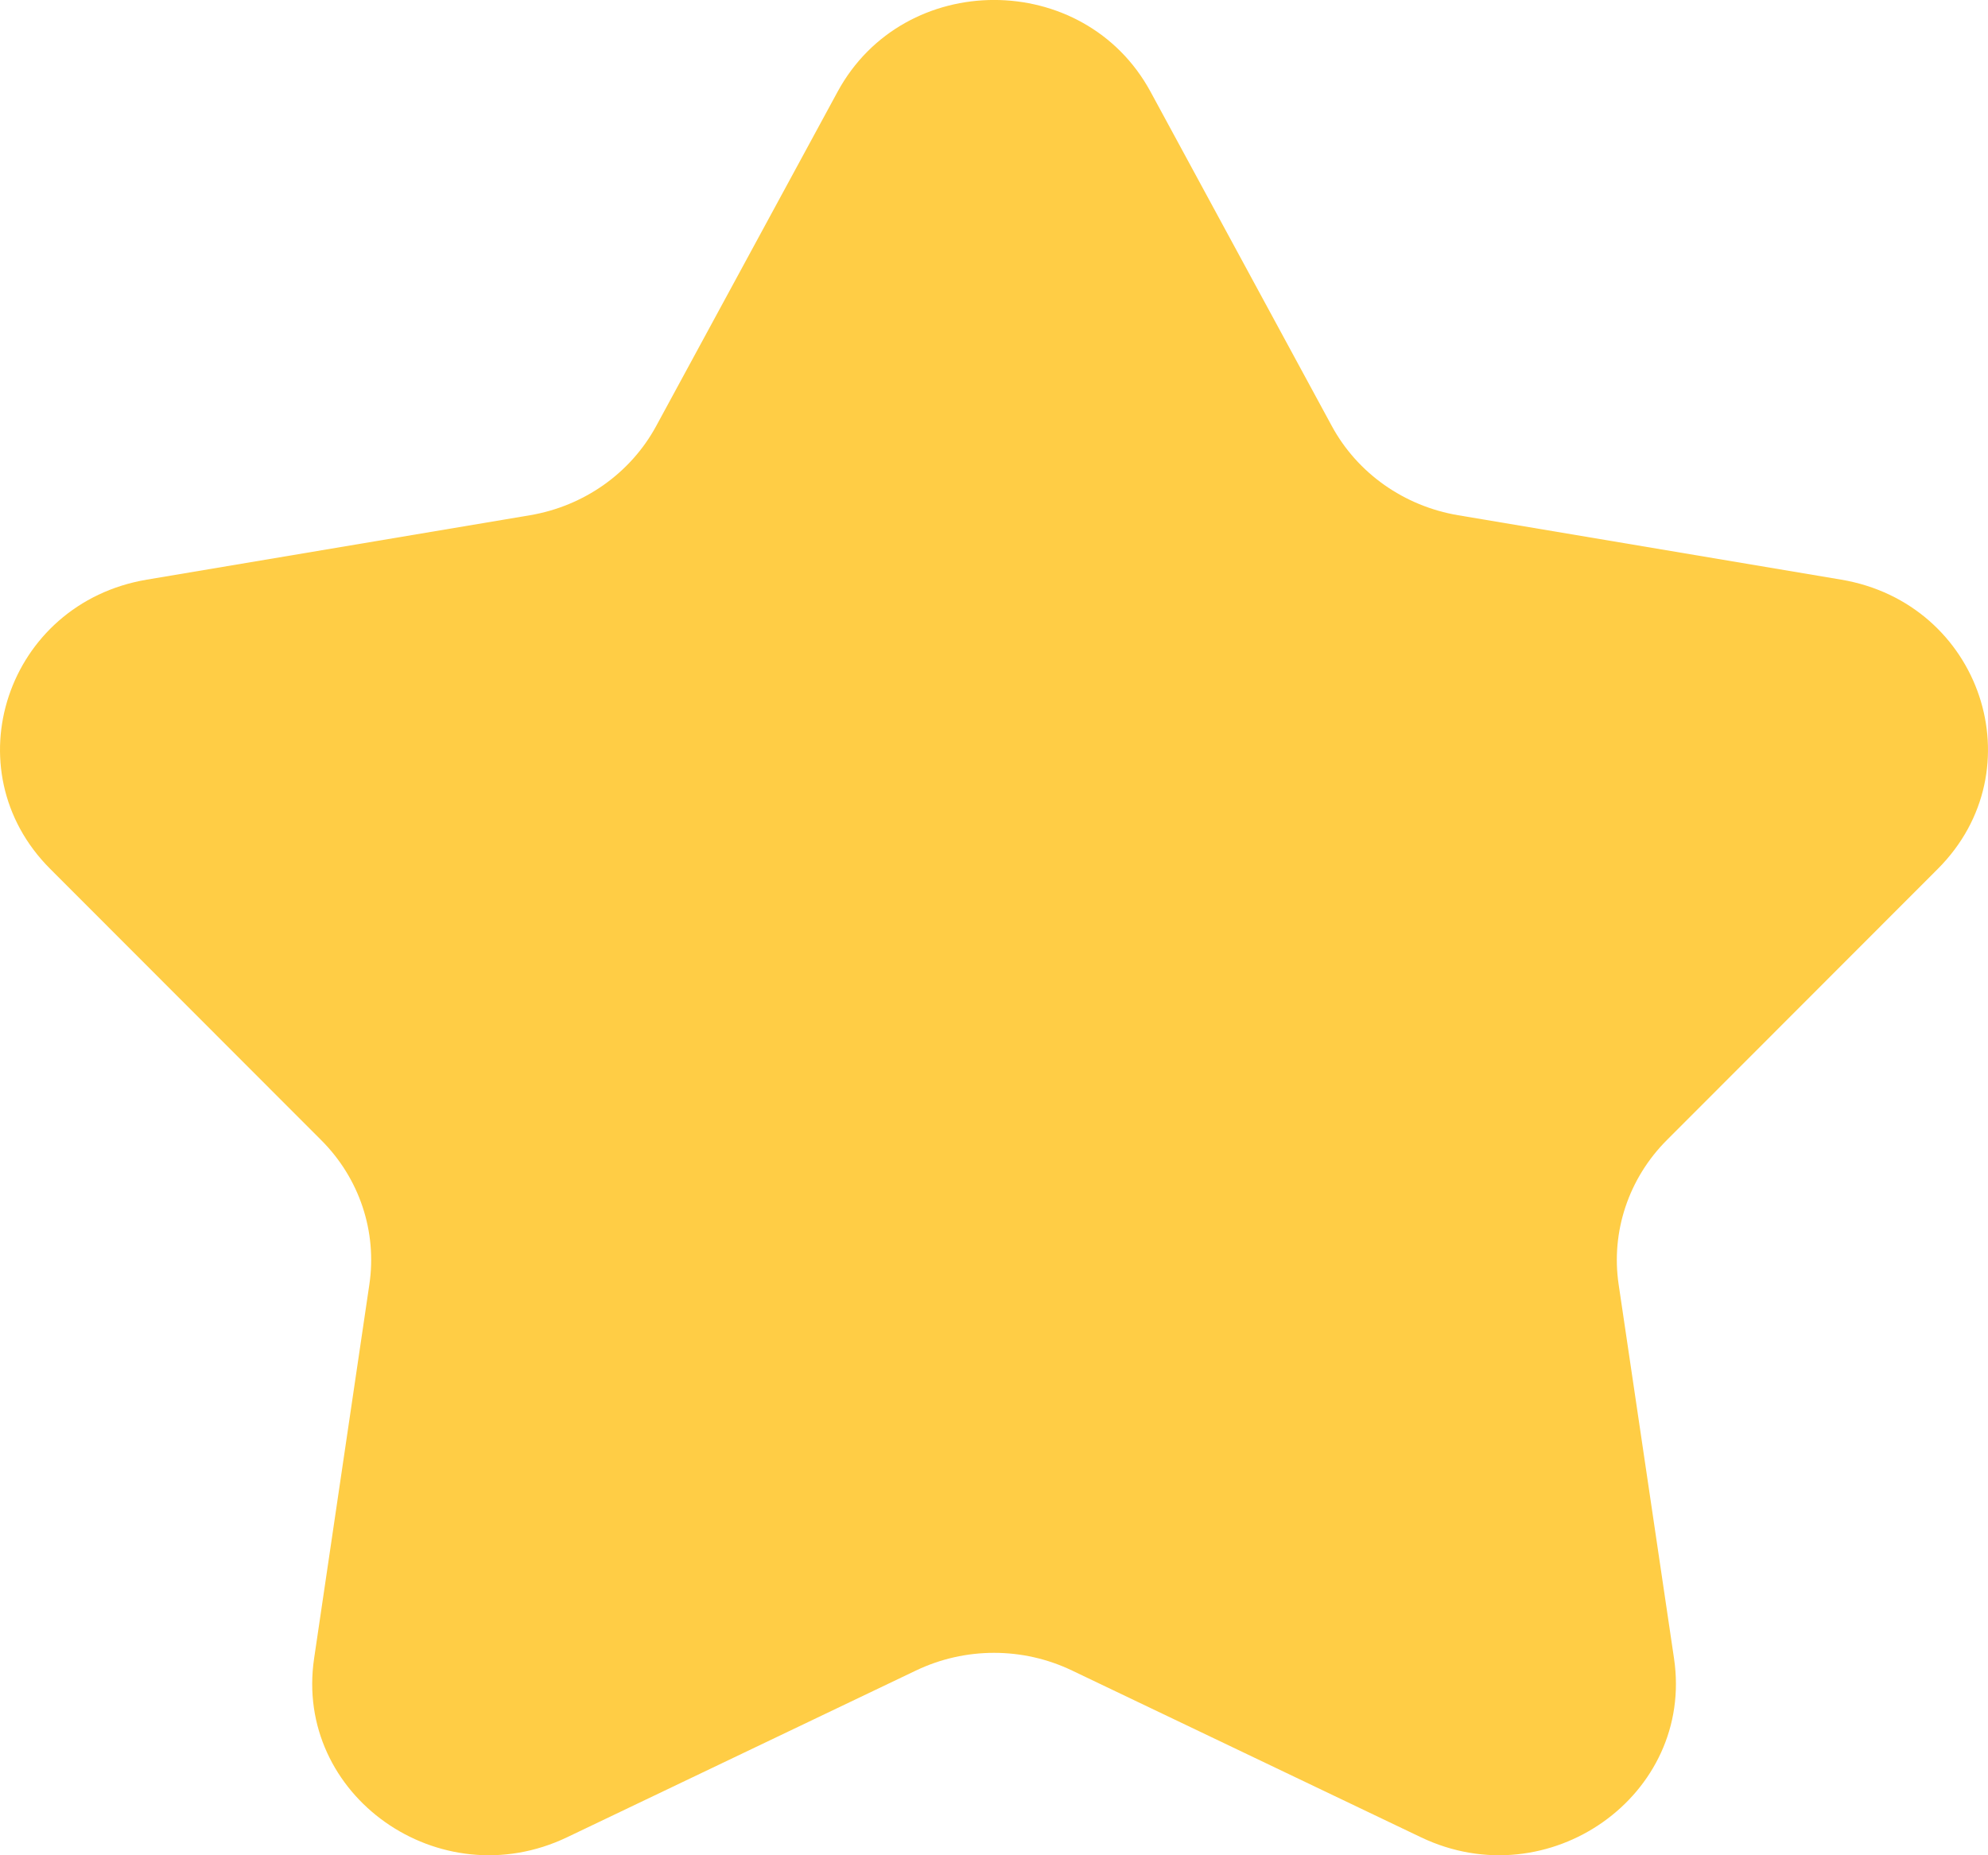 <svg width="15" height="14" viewBox="0 0 15 14" fill="none" xmlns="http://www.w3.org/2000/svg">
<path d="M6.32 0.692C6.821 -0.231 8.18 -0.231 8.681 0.692L10.049 3.215C10.242 3.571 10.594 3.819 11.002 3.888L13.892 4.374C14.949 4.552 15.369 5.809 14.621 6.557L12.577 8.603C12.289 8.891 12.154 9.294 12.213 9.692L12.631 12.515C12.784 13.548 11.684 14.325 10.721 13.864L8.089 12.606C7.718 12.428 7.283 12.428 6.911 12.606L4.279 13.864C3.316 14.325 2.217 13.548 2.37 12.515L2.787 9.692C2.846 9.294 2.712 8.891 2.423 8.603L0.379 6.557C-0.369 5.809 0.051 4.552 1.108 4.374L3.999 3.888C4.406 3.819 4.758 3.571 4.951 3.215L6.32 0.692Z" fill="#FFCD45"/>
</svg>
